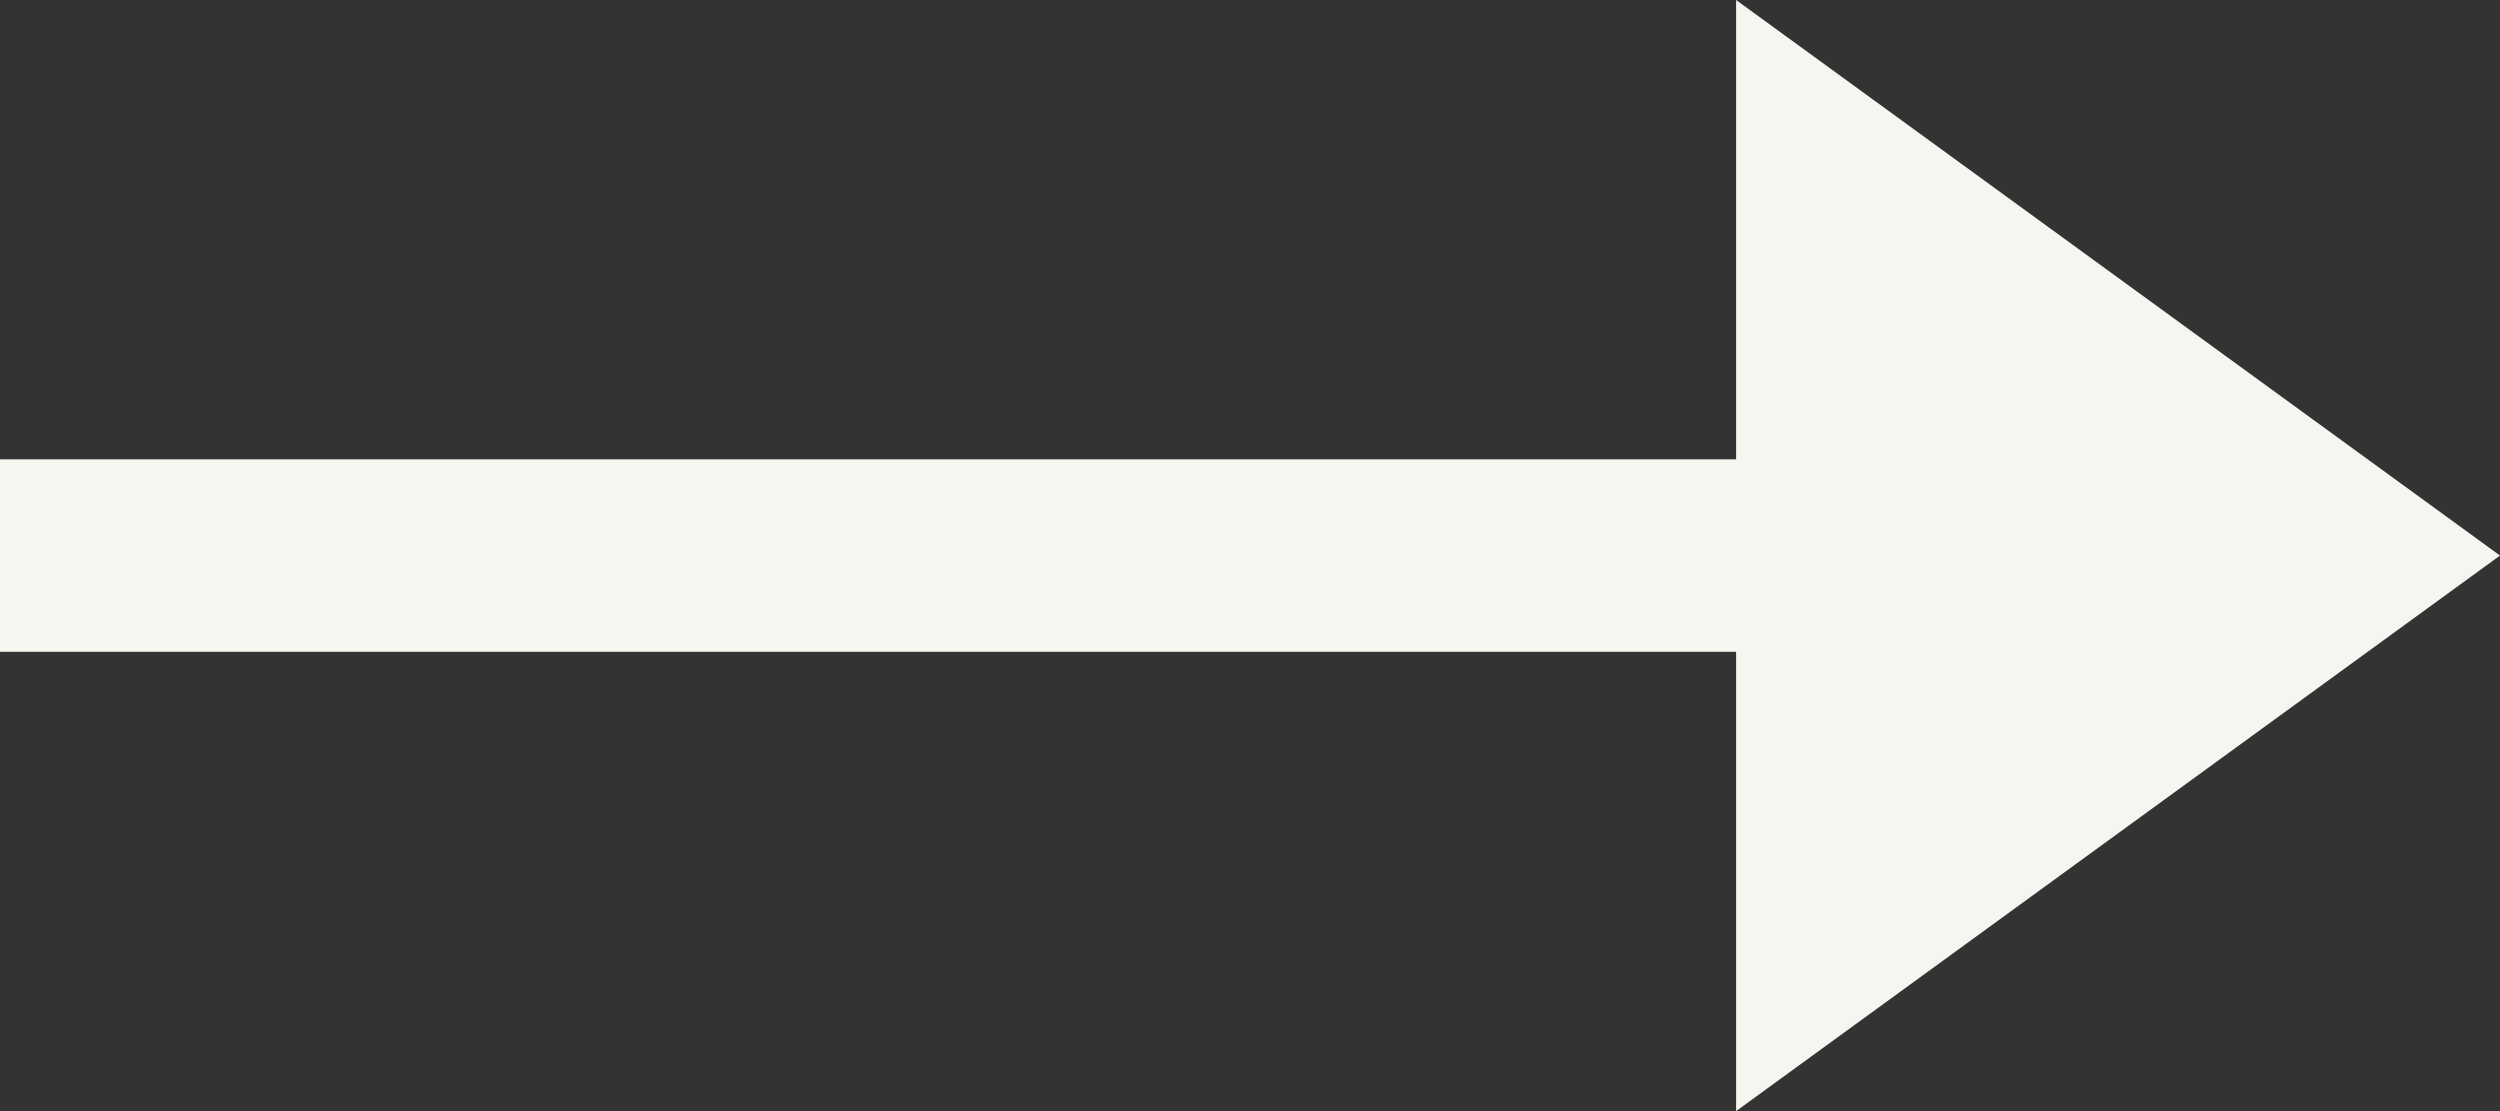 <svg width="18" height="8" viewBox="0 0 18 8" fill="none" xmlns="http://www.w3.org/2000/svg">
<rect x="0" y="0" width="18" height="8" fill="#333333" stroke="none"/>
<path fill-rule="evenodd" clip-rule="evenodd" d="M12.5 0L18 4L12.5 8V4.693L0 4.693L0 3.307L12.5 3.307V0Z" fill="#F6F5EF"/>
</svg>
